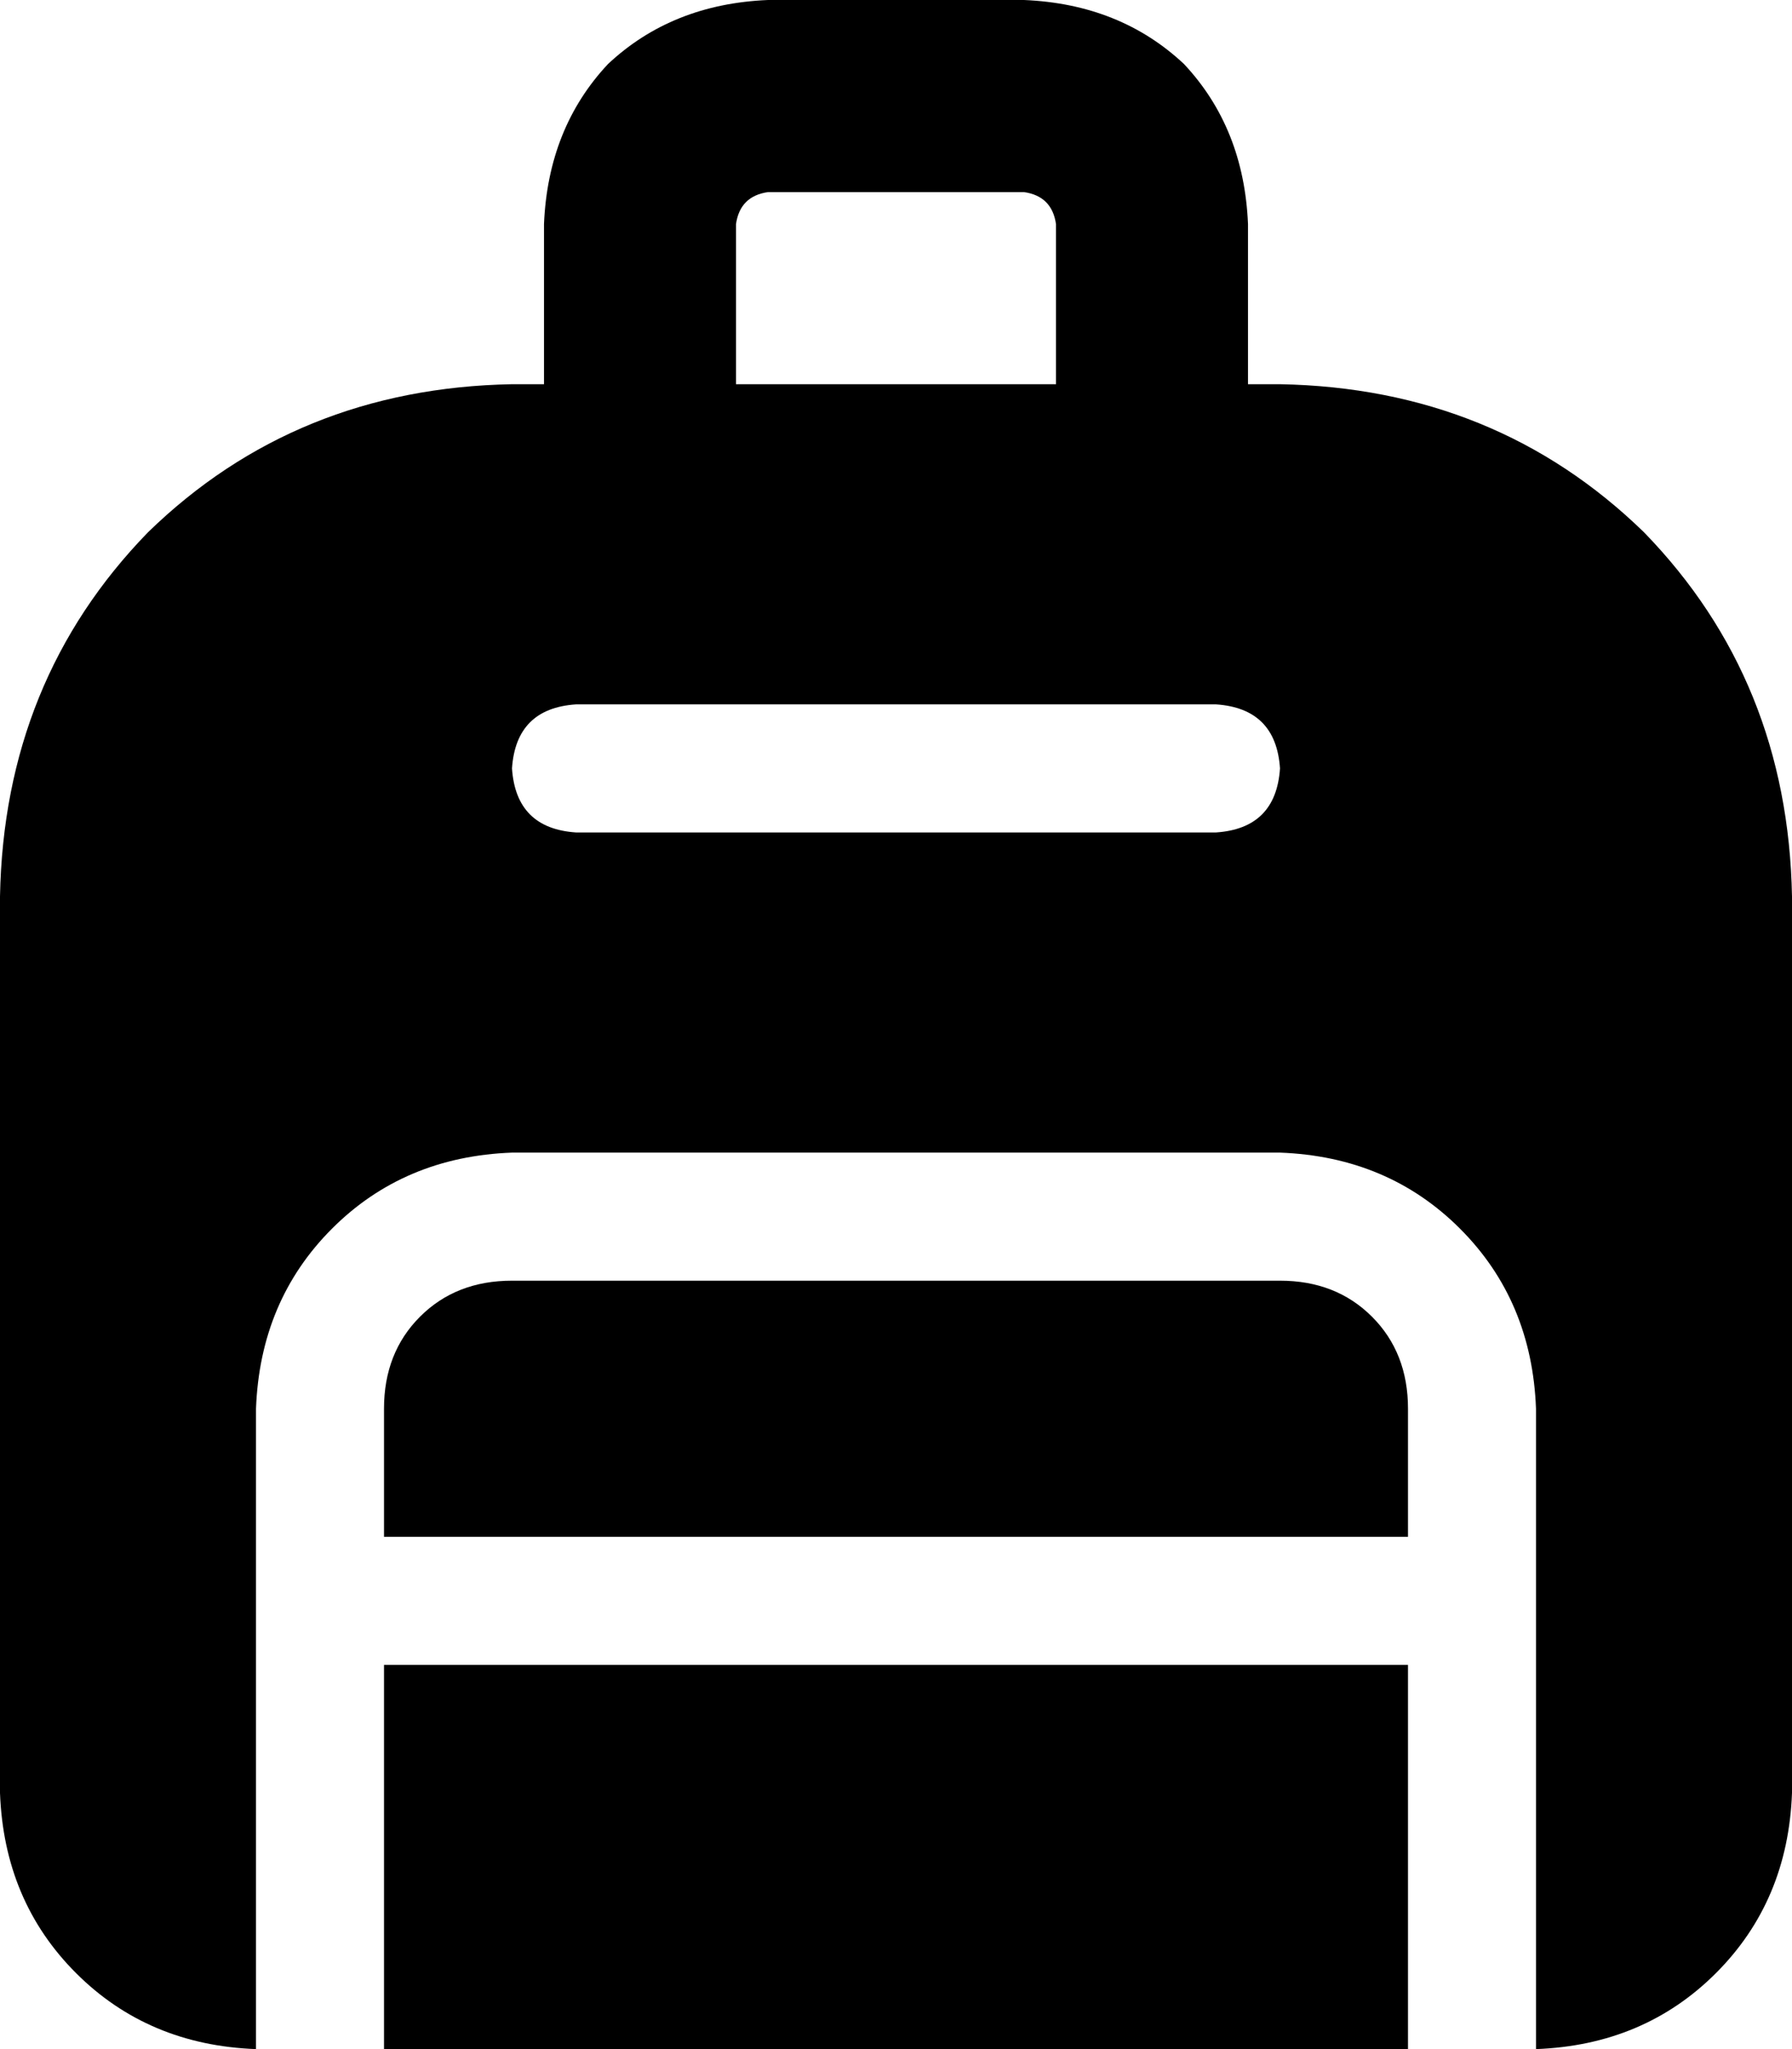 <svg viewBox="0 0 448 512">
  <path
    d="M 192 48 L 256 48 Q 263 49 264 56 L 264 96 L 184 96 L 184 56 Q 185 49 192 48 L 192 48 Z M 136 56 L 136 96 L 128 96 Q 74 97 37 133 Q 1 170 0 224 L 0 448 Q 1 475 19 493 Q 37 511 64 512 L 64 400 L 64 352 Q 65 325 83 307 Q 101 289 128 288 L 320 288 Q 347 289 365 307 Q 383 325 384 352 L 384 400 L 384 512 Q 411 511 429 493 Q 447 475 448 448 L 448 224 Q 447 170 411 133 Q 374 97 320 96 L 312 96 L 312 56 Q 311 32 296 16 Q 280 1 256 0 L 192 0 Q 168 1 152 16 Q 137 32 136 56 L 136 56 Z M 352 512 L 352 416 L 96 416 L 96 512 L 352 512 L 352 512 Z M 144 176 L 304 176 Q 319 177 320 192 Q 319 207 304 208 L 144 208 Q 129 207 128 192 Q 129 177 144 176 L 144 176 Z M 352 384 L 352 352 Q 352 338 343 329 Q 334 320 320 320 L 128 320 Q 114 320 105 329 Q 96 338 96 352 L 96 384 L 352 384 L 352 384 Z"
  />
</svg>